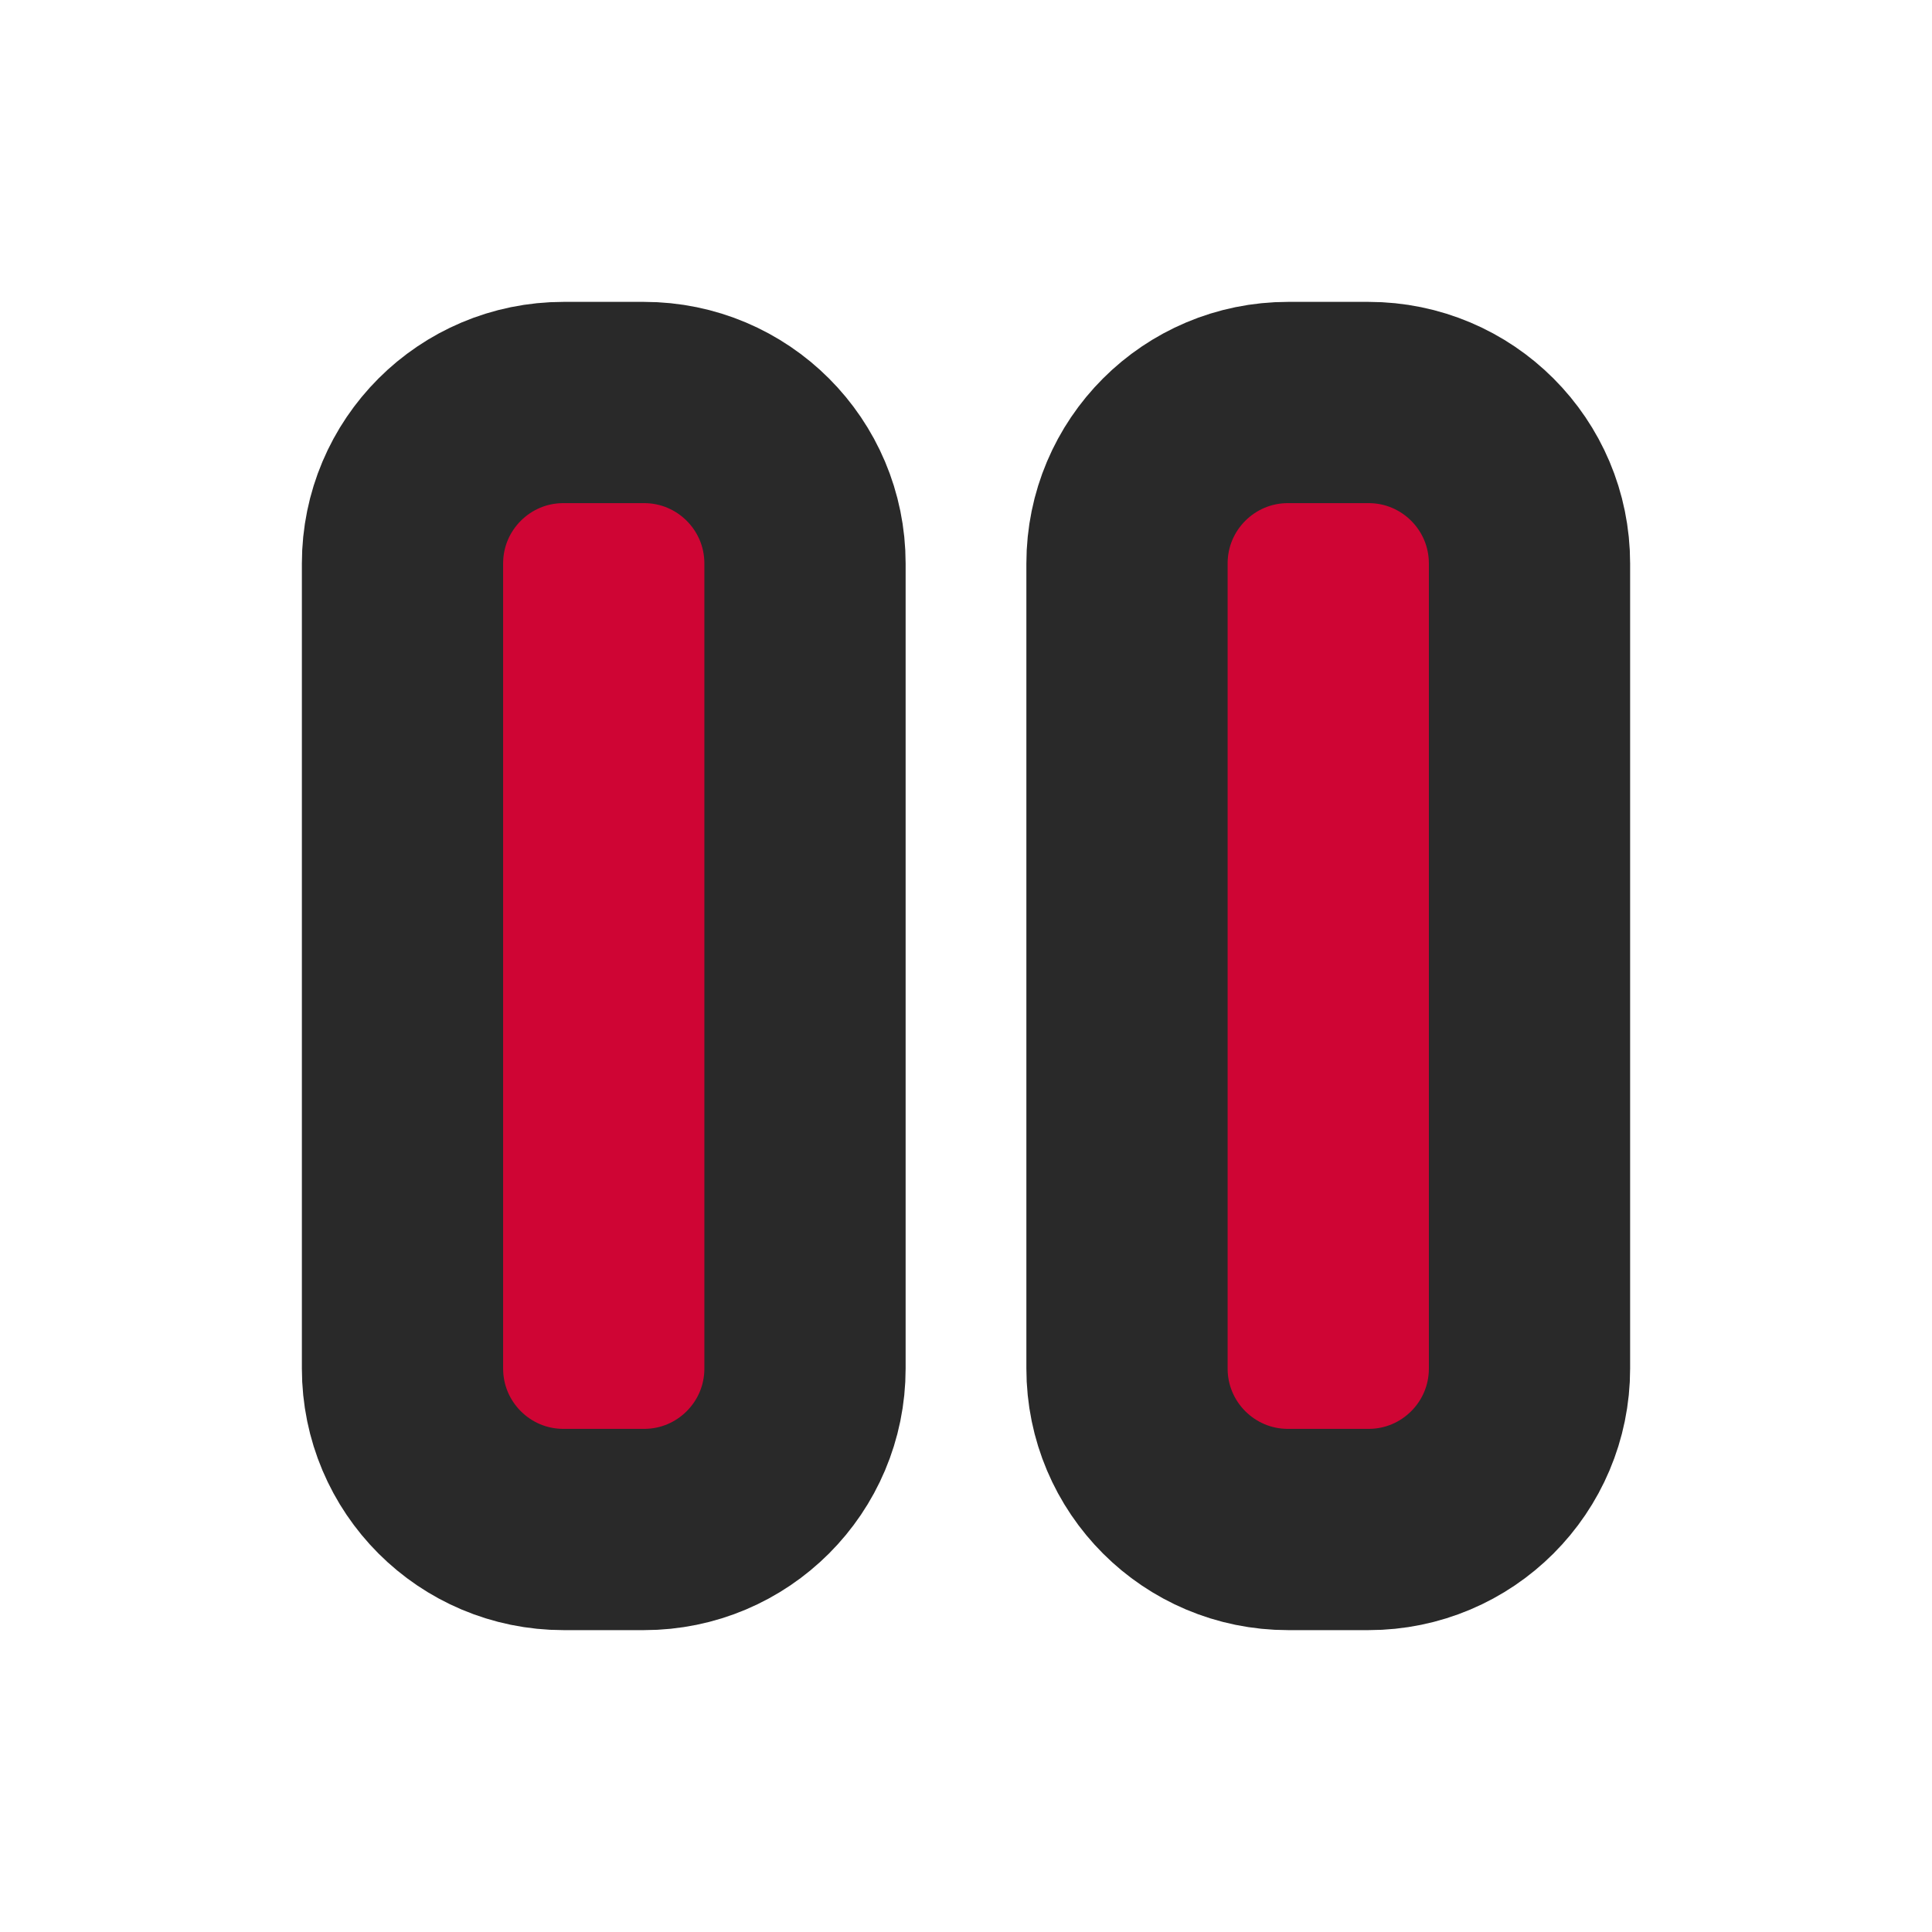 <?xml version="1.0" encoding="utf-8"?>

<!-- Uploaded to: SVG Repo, www.svgrepo.com, Generator: SVG Repo Mixer Tools -->
<svg width="800px" height="800px" viewBox="0 0 24 24" fill="rgb(207, 5, 52)" xmlns="http://www.w3.org/2000/svg">
<g clip-path="url(#clip0_429_11098)">
<path d="M5 7C5 5.895 5.895 5 7 5H8C9.105 5 10 5.895 10 7V17C10 18.105 9.105 19 8 19H7C5.895 19 5 18.105 5 17V7Z" stroke="#292929" stroke-width="2.5" stroke-linejoin="round"/>
<path d="M14 7C14 5.895 14.895 5 16 5H17C18.105 5 19 5.895 19 7V17C19 18.105 18.105 19 17 19H16C14.895 19 14 18.105 14 17V7Z" stroke="#292929" stroke-width="2.5" stroke-linejoin="round"/>
</g>
<defs>
<clipPath id="clip0_429_11098">
<rect width="24" height="24" fill="white"/>
</clipPath>
</defs>
</svg>